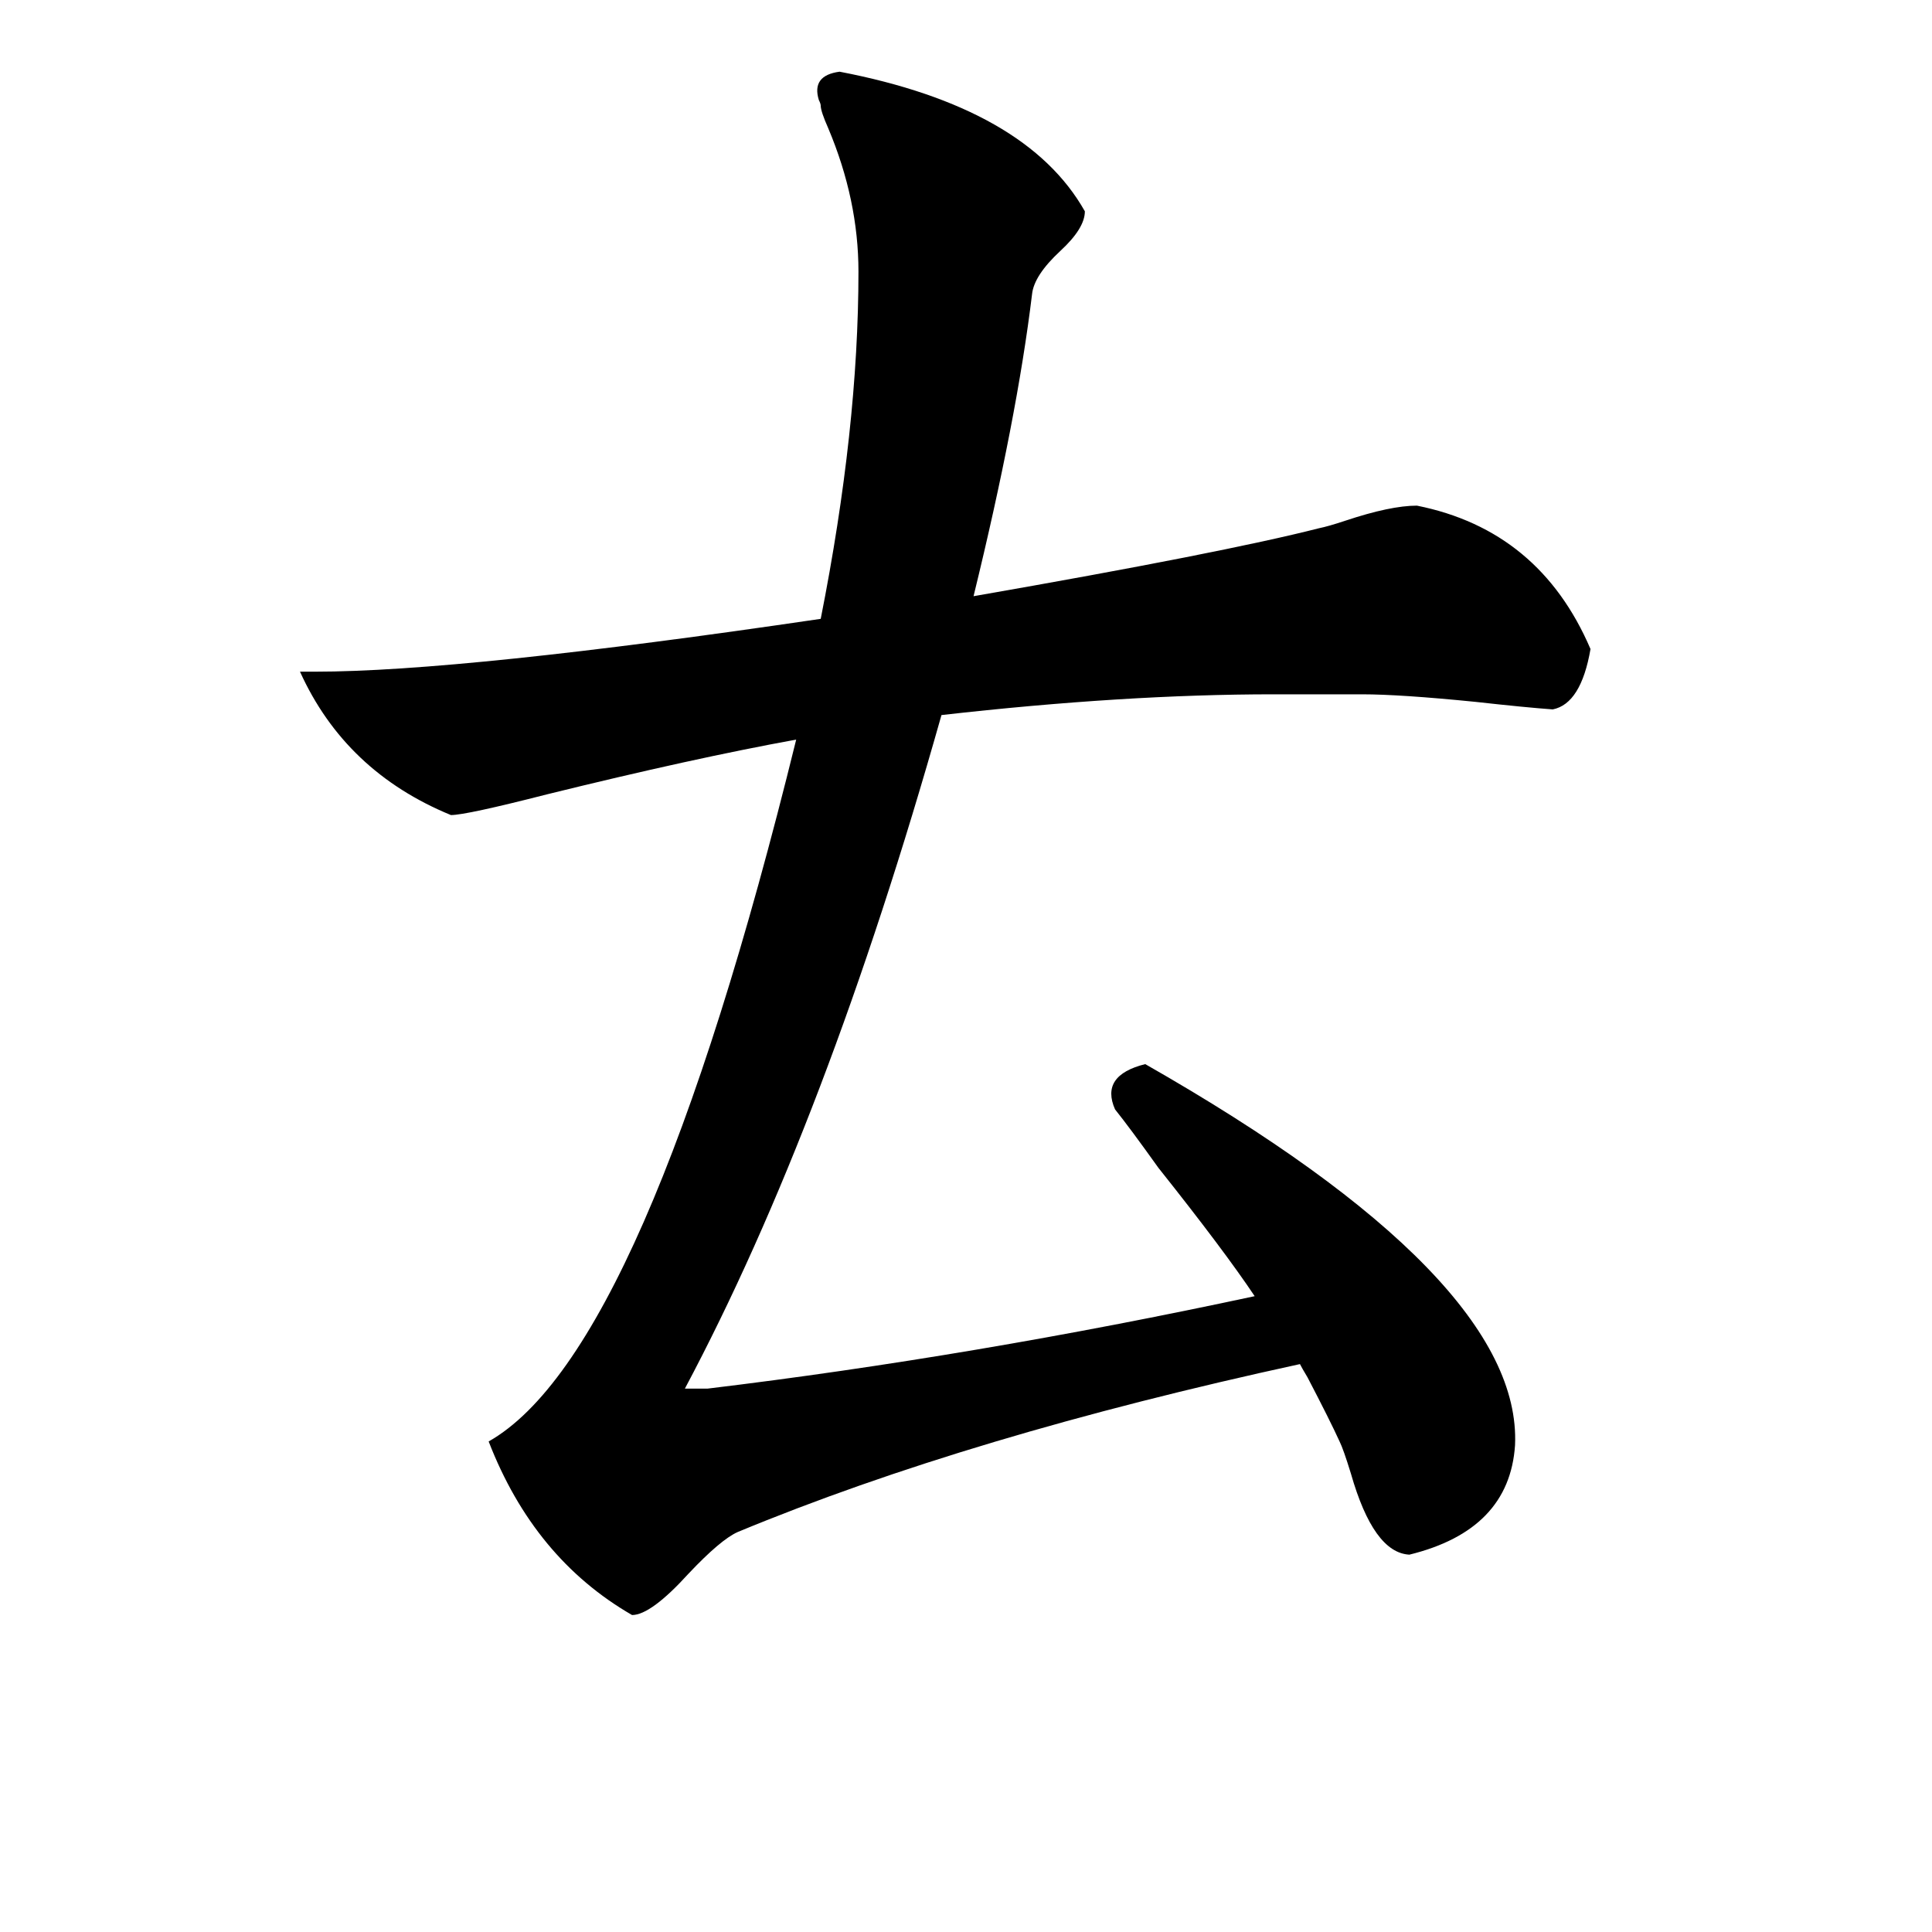 <svg xmlns="http://www.w3.org/2000/svg" viewBox="0 -800 1024 1024">
	<path fill="#000000" d="M159 -444H167Q245 -444 435 -472Q455 -573 455 -656Q455 -694 439 -732Q435 -741 435 -744Q435 -745 434 -747Q430 -760 445 -762Q544 -743 575 -688Q575 -679 562 -667Q548 -654 547 -644Q539 -578 516 -484Q648 -507 699 -520Q704 -521 713 -524Q737 -532 751 -532Q816 -519 843 -456Q838 -427 823 -424Q809 -425 782 -428Q742 -432 722 -432H675Q596 -432 499 -421Q438 -205 363 -64H375Q516 -81 665 -113Q649 -137 614 -181Q599 -202 591 -212Q583 -230 607 -236Q807 -122 803 -34Q800 11 747 24Q728 23 716 -19Q712 -32 710 -36Q705 -47 693 -70Q690 -75 689 -77Q514 -39 391 12Q382 16 365 34Q345 56 335 56Q283 26 259 -36Q342 -83 422 -408Q367 -398 290 -379Q247 -368 239 -368Q183 -391 159 -444Z"/>
</svg>